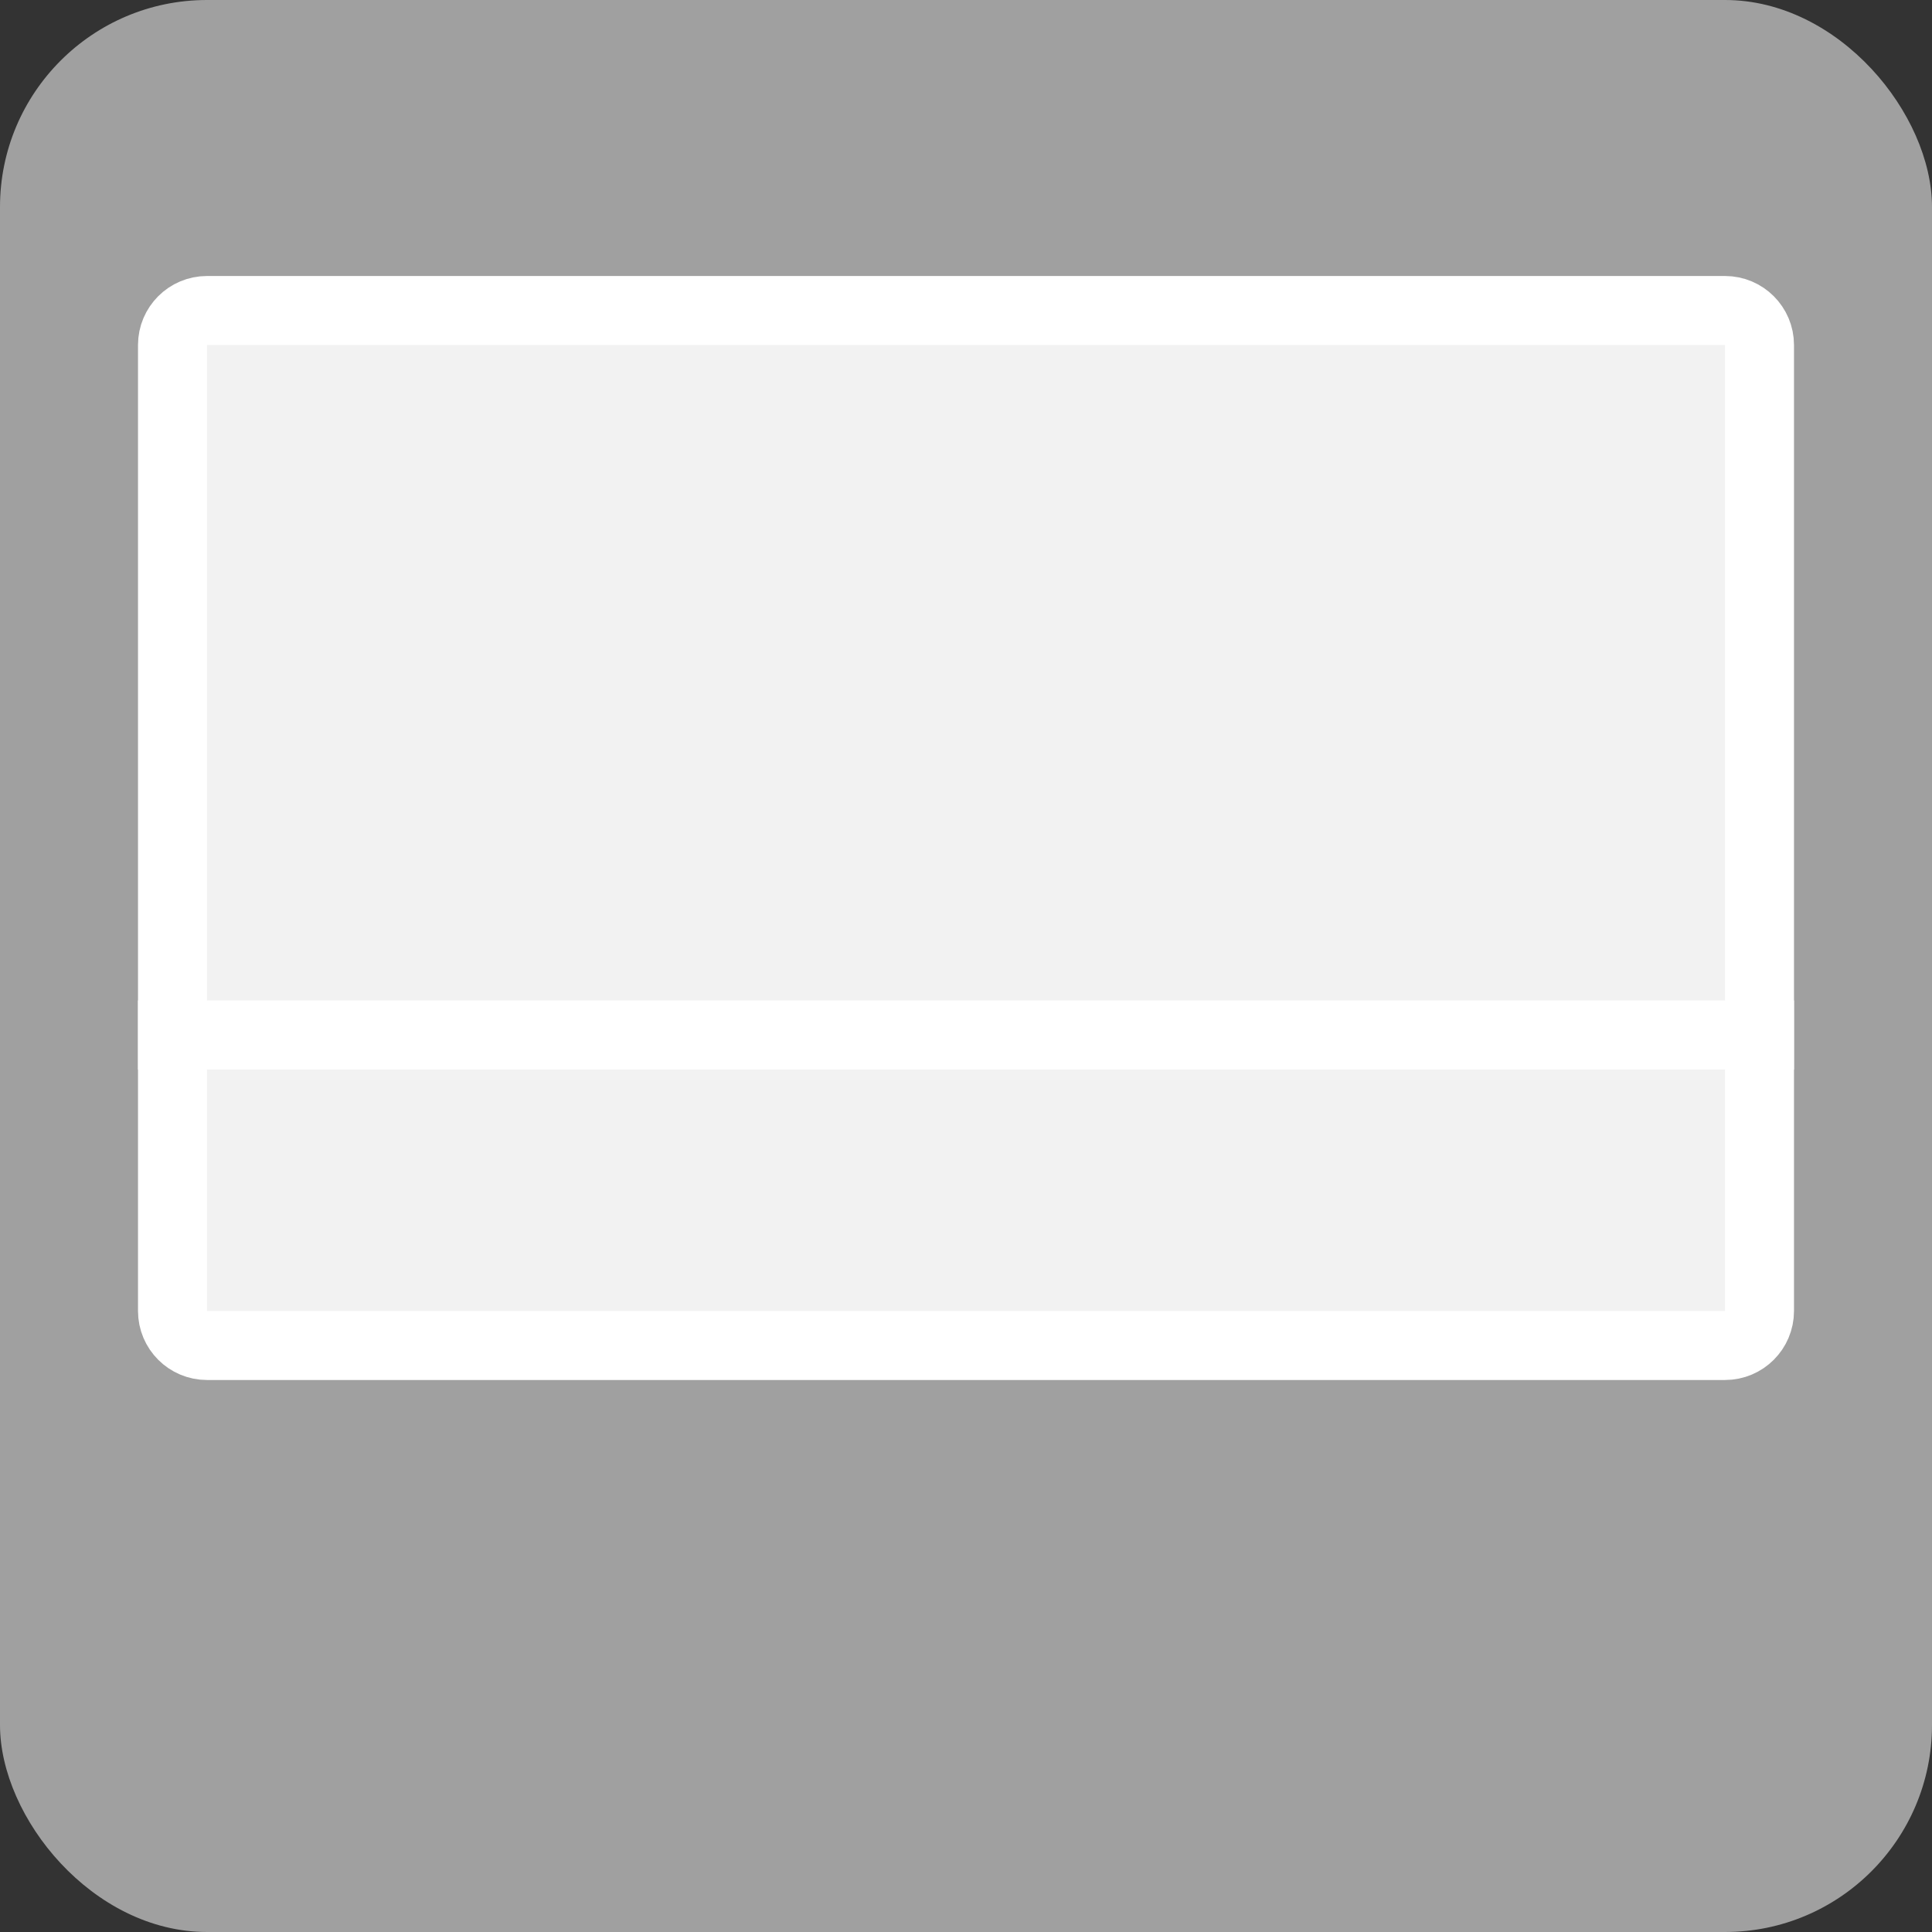 <svg width="28" height="28" viewBox="0 0 28 28" fill="none" xmlns="http://www.w3.org/2000/svg">
<rect x="0" y="0" width="28" height="28" fill="#333333" stroke="none"/>
<rect width="28" height="28" rx="3" fill="#A0A0A0"/>
<path d="M2.5 5C2.5 4.724 2.724 4.5 3 4.5H25C25.276 4.5 25.5 4.724 25.5 5V19C25.5 19.276 25.276 19.5 25 19.5H3C2.724 19.5 2.5 19.276 2.5 19V5Z" fill="#F2F2F2" stroke="white" stroke-linejoin="round"/>
<path d="M2 15H26" stroke="white"/>
</svg>
